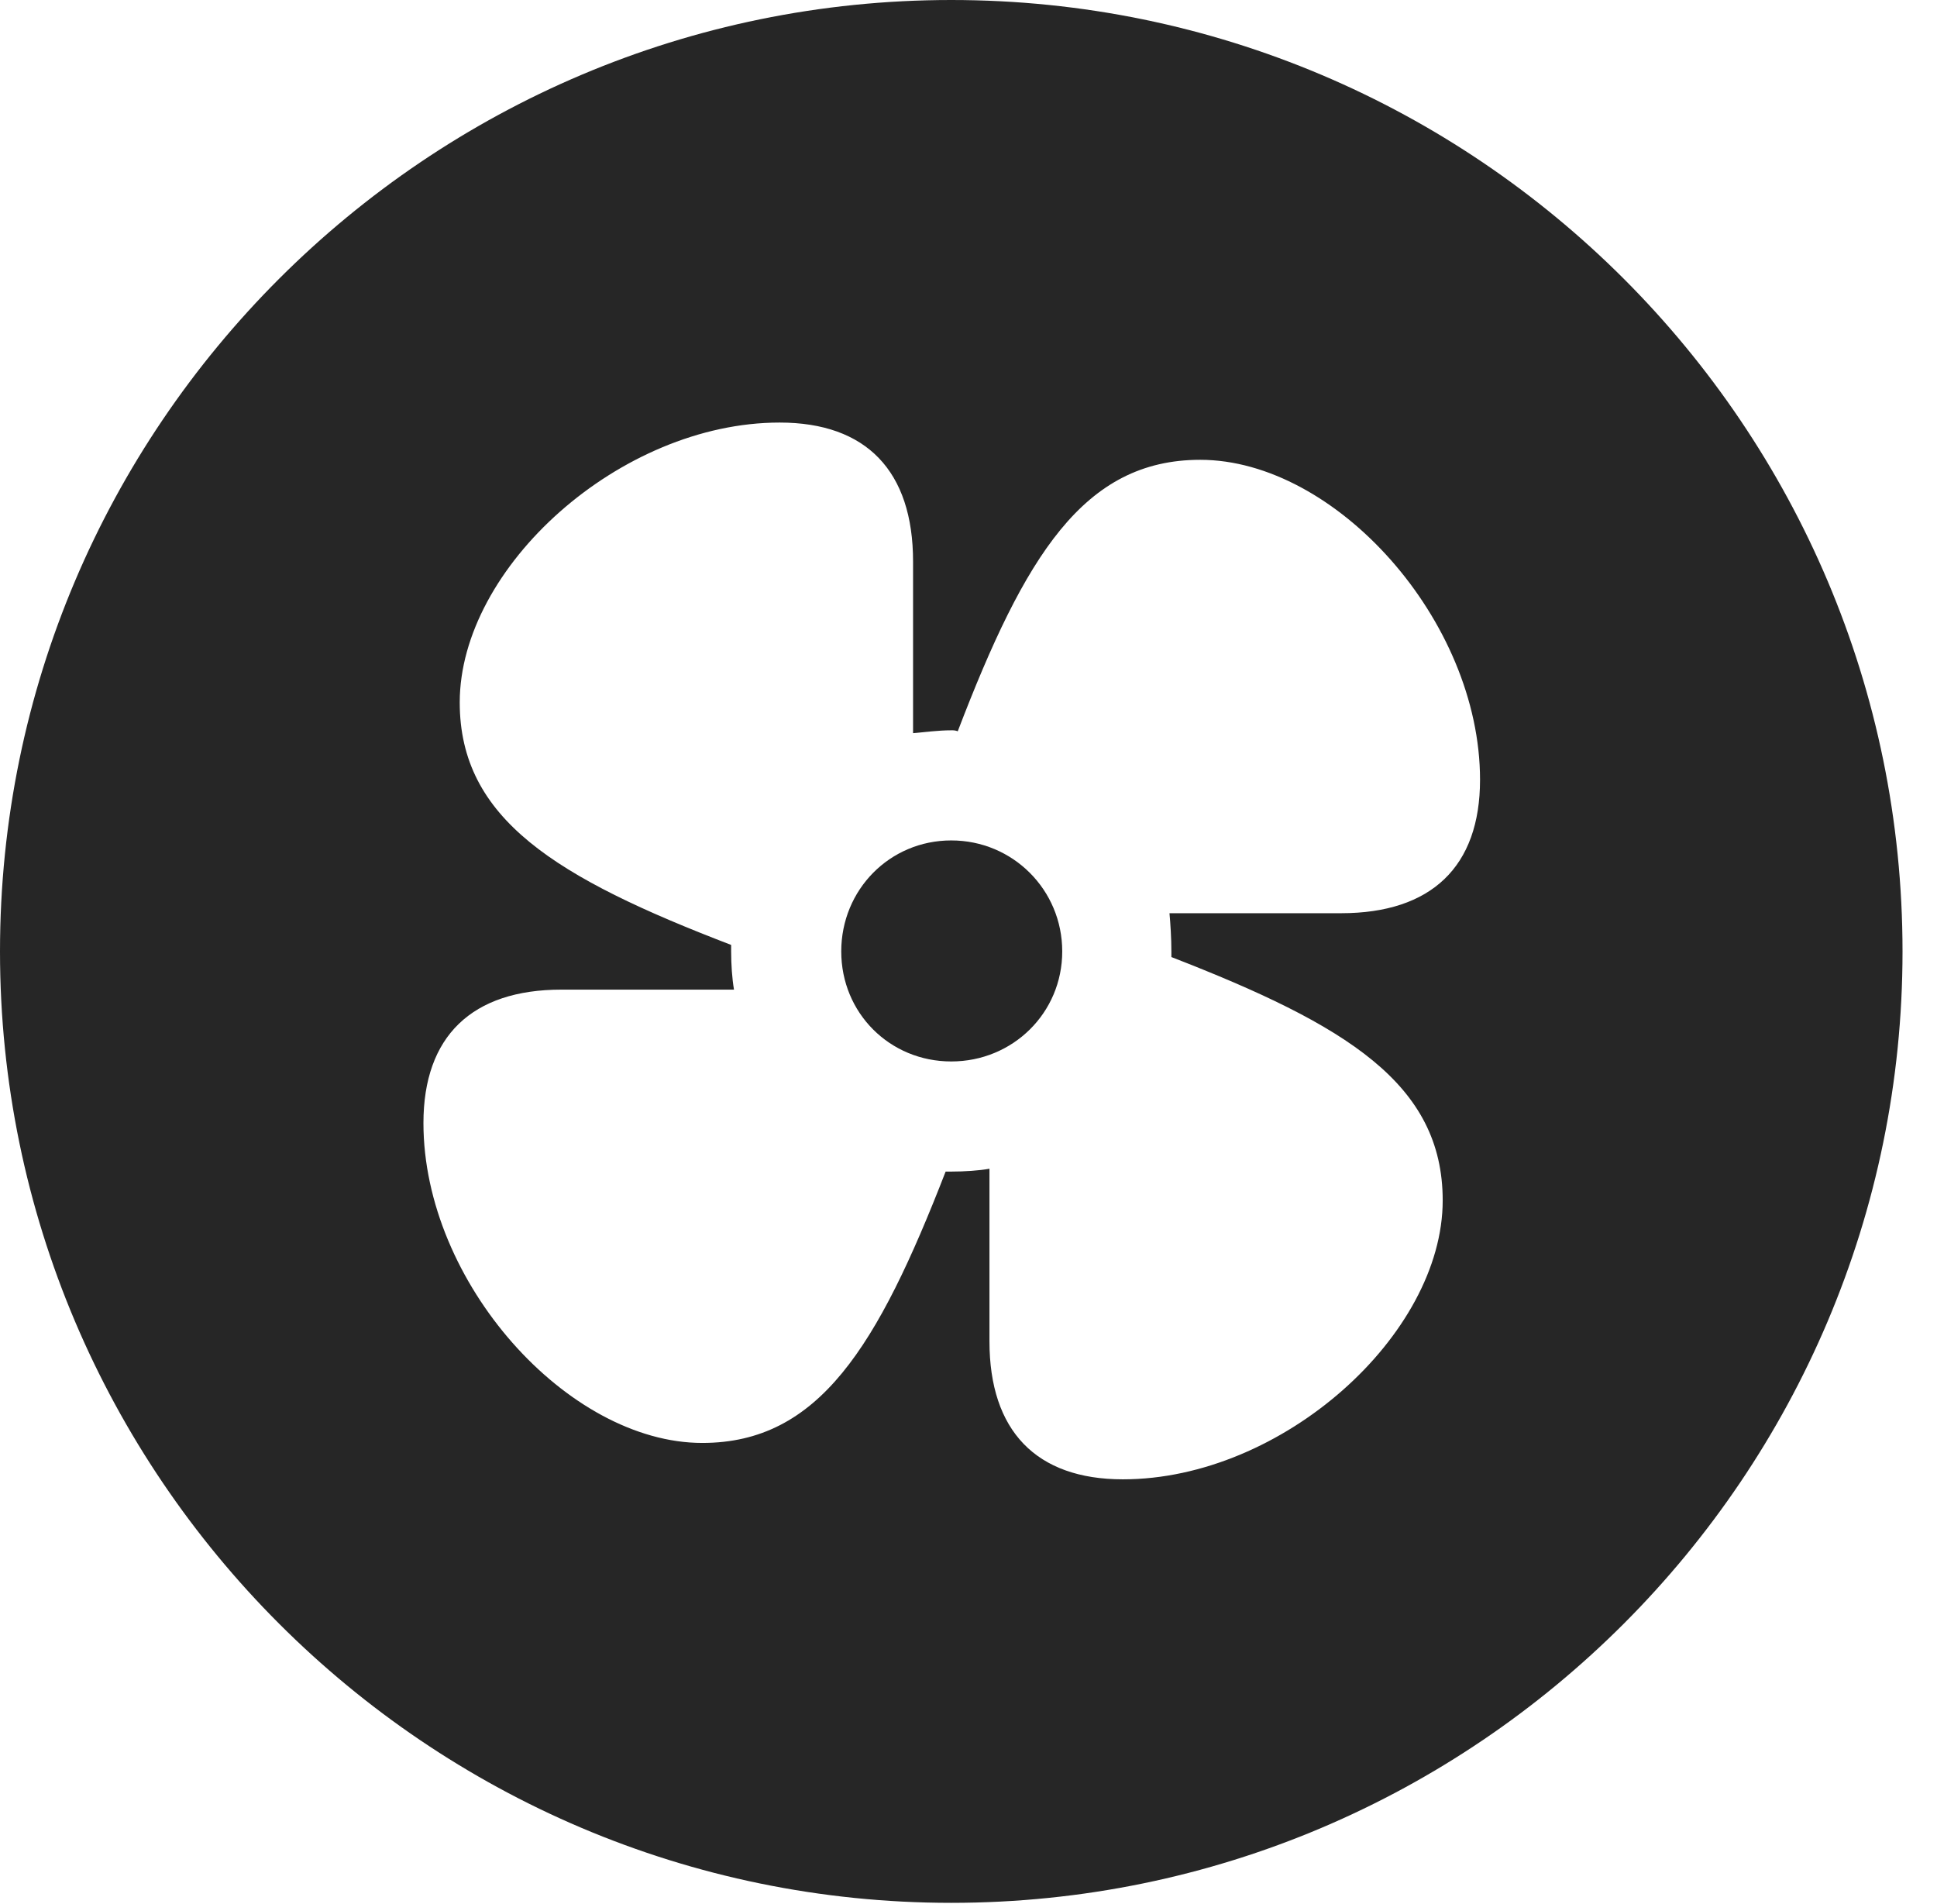 <?xml version="1.0" encoding="UTF-8"?>
<!--Generator: Apple Native CoreSVG 341-->
<!DOCTYPE svg
PUBLIC "-//W3C//DTD SVG 1.1//EN"
       "http://www.w3.org/Graphics/SVG/1.1/DTD/svg11.dtd">
<svg version="1.1" xmlns="http://www.w3.org/2000/svg" xmlns:xlink="http://www.w3.org/1999/xlink" viewBox="0 0 20.283 19.932">
 <g>
  <rect height="19.932" opacity="0" width="20.283" x="0" y="0"/>
  <path d="M19.922 9.961C19.922 15.449 15.459 19.922 9.961 19.922C4.473 19.922 0 15.449 0 9.961C0 4.463 4.473 0 9.961 0C15.459 0 19.922 4.463 19.922 9.961ZM4.814 7.354C4.814 8.574 5.82 9.189 7.656 9.893C7.656 9.922 7.656 9.932 7.656 9.961C7.656 10.098 7.666 10.244 7.686 10.361L5.879 10.361C4.941 10.361 4.434 10.85 4.434 11.758C4.434 13.428 5.947 15.107 7.354 15.107C8.574 15.107 9.189 14.102 9.902 12.266C9.922 12.266 9.932 12.266 9.961 12.266C10.098 12.266 10.254 12.256 10.361 12.236L10.361 14.043C10.361 14.98 10.85 15.488 11.758 15.488C13.428 15.488 15.107 13.975 15.107 12.568C15.107 11.348 14.102 10.732 12.266 10.02C12.266 10 12.266 9.99 12.266 9.961C12.266 9.824 12.256 9.668 12.246 9.561L14.043 9.561C14.99 9.561 15.498 9.072 15.498 8.164C15.498 6.494 13.984 4.814 12.568 4.814C11.348 4.814 10.732 5.82 10.029 7.656C10 7.646 9.99 7.646 9.961 7.646C9.824 7.646 9.678 7.666 9.561 7.676L9.561 5.879C9.561 4.932 9.072 4.424 8.164 4.424C6.494 4.424 4.814 5.938 4.814 7.354ZM11.123 9.961C11.123 10.605 10.605 11.113 9.961 11.113C9.316 11.113 8.809 10.605 8.809 9.961C8.809 9.316 9.316 8.799 9.961 8.799C10.605 8.799 11.123 9.316 11.123 9.961Z" fill="black" fill-opacity="0.85"/>
 </g>
</svg>
